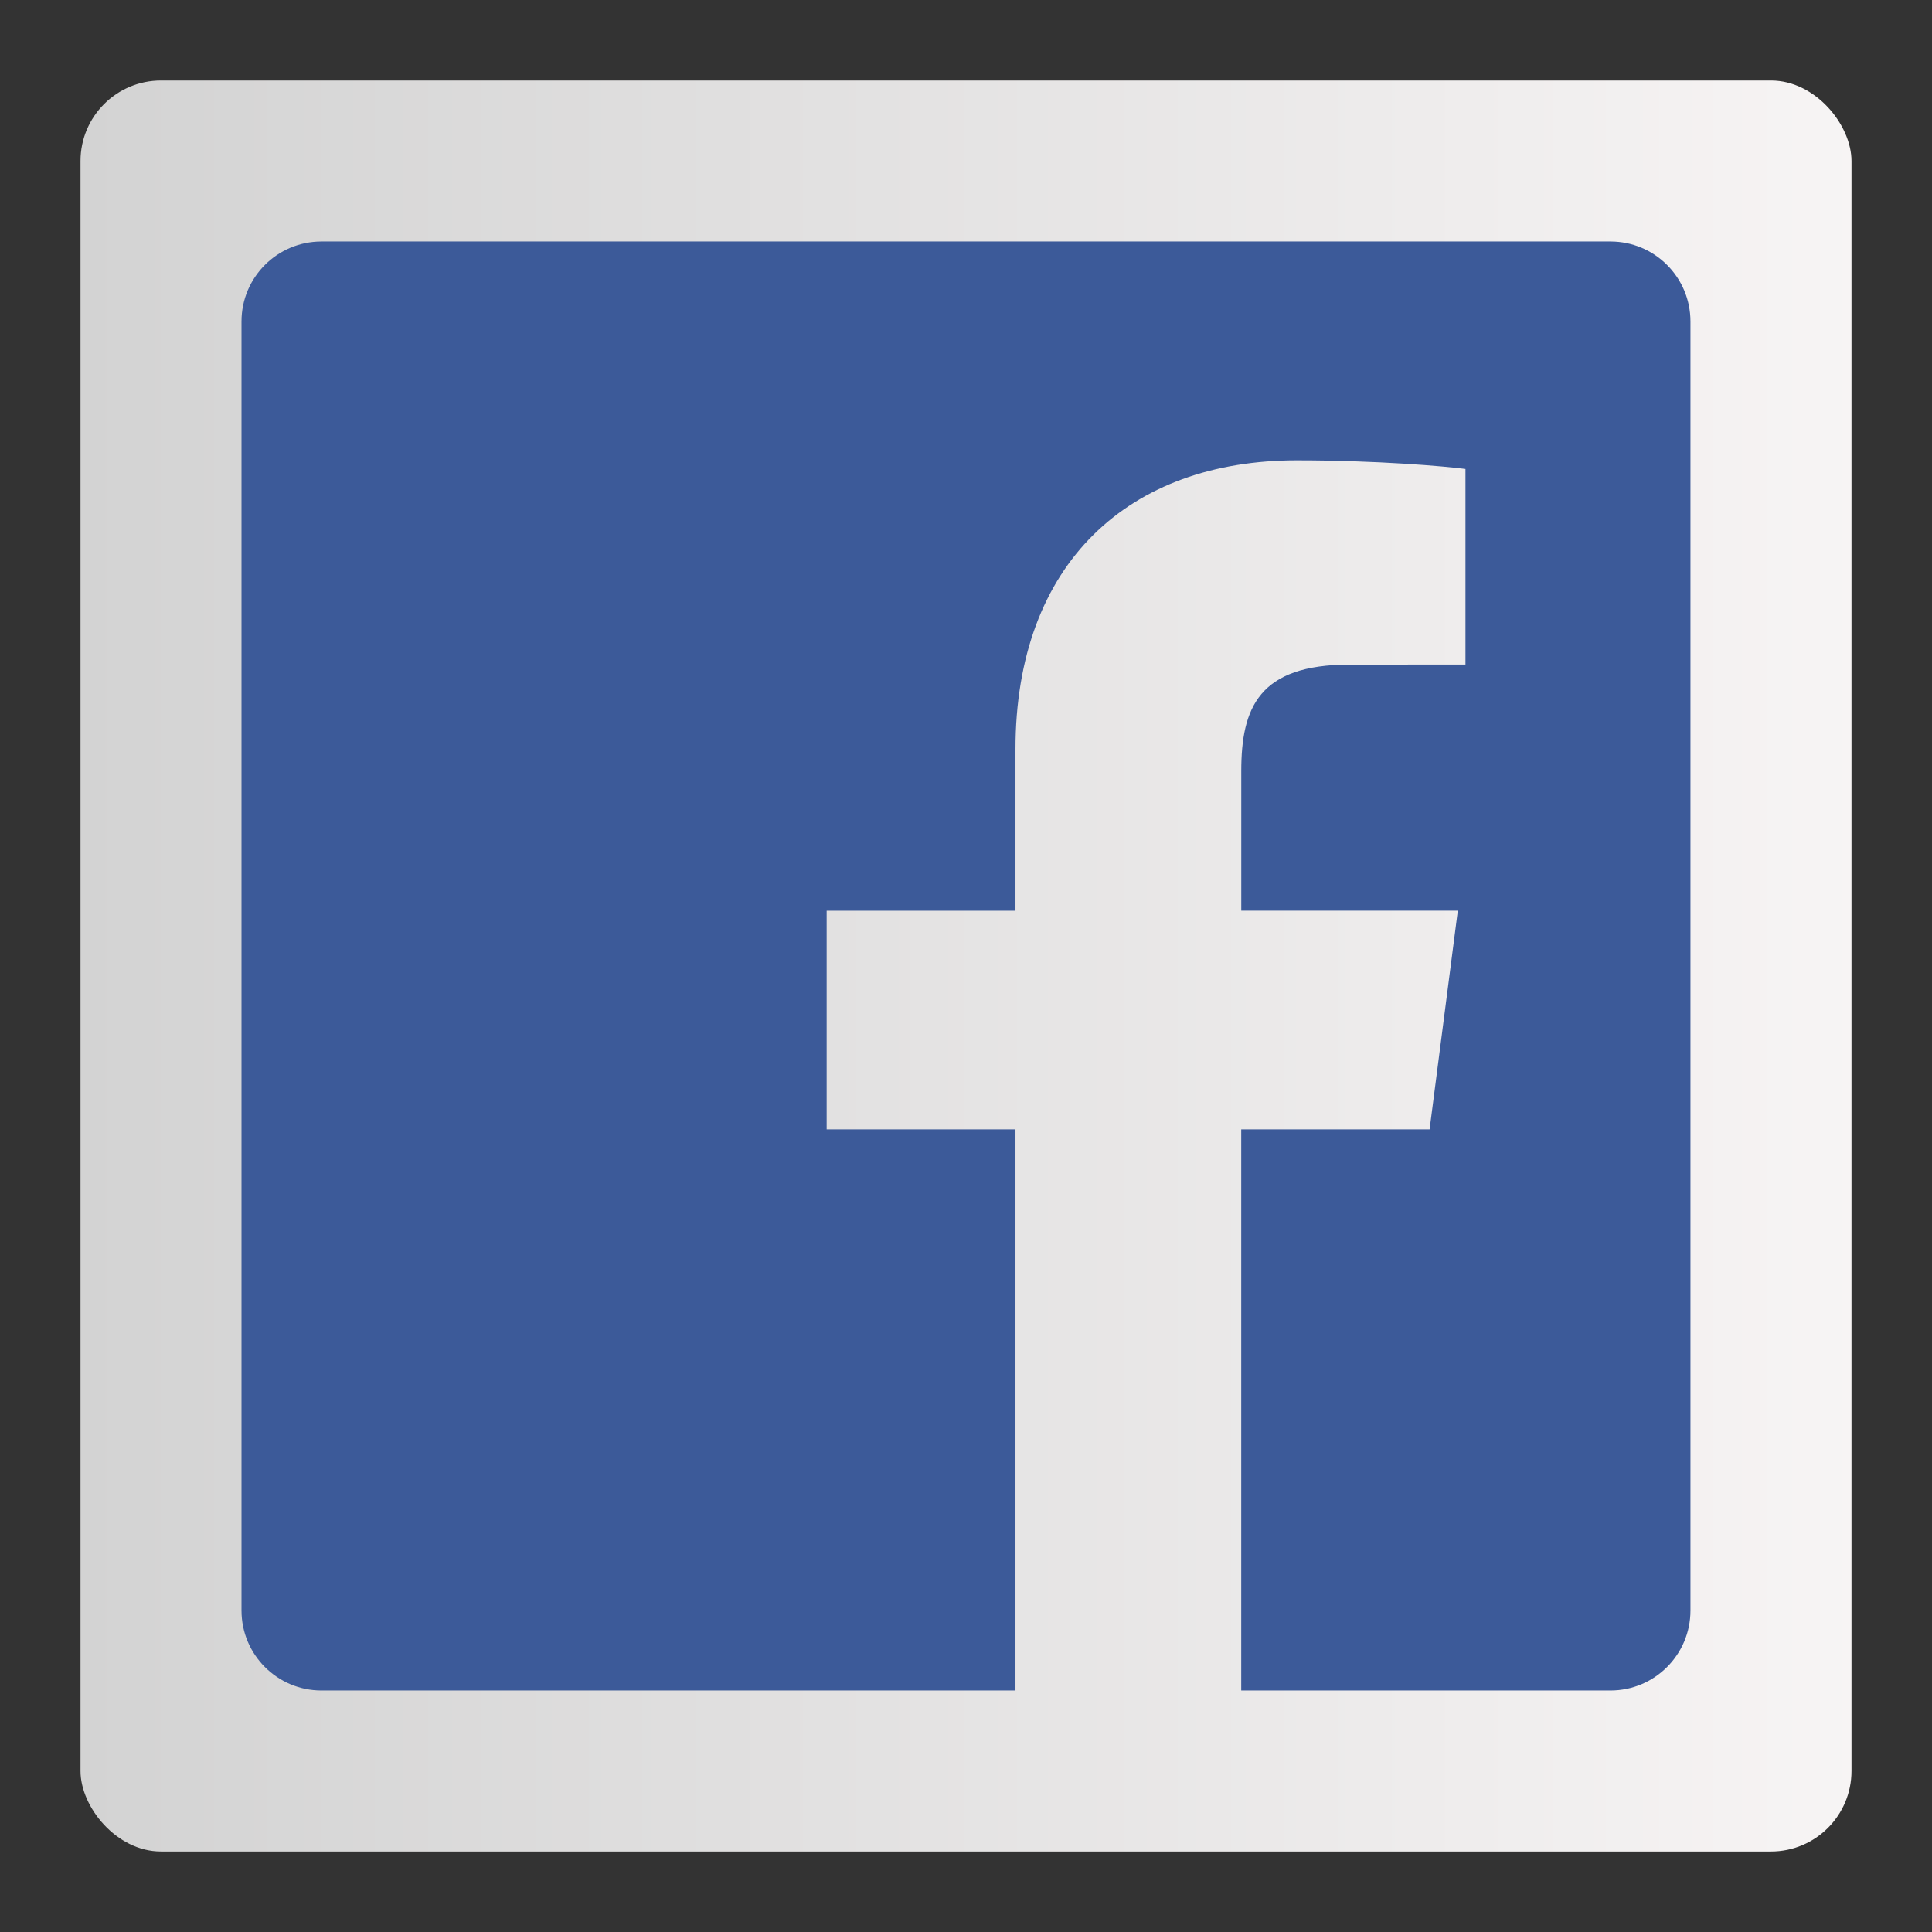 <svg xmlns="http://www.w3.org/2000/svg" xmlns:xlink="http://www.w3.org/1999/xlink" width="48" height="48"><rect width="100%" height="100%" fill="#333333" stroke="none"/><linearGradient id="a" x1="386.571" x2="437.094" y1="524.446" y2="524.446" gradientUnits="userSpaceOnUse"><stop offset="0" stop-color="#d3d3d3"/><stop offset="1" stop-color="#fcf9f9"/></linearGradient><g transform="translate(-384.571 -499.798)"><rect width="44" height="44" x="386.571" y="501.798" fill="url(#a)" rx="2"/><path fill="#3c5a99" d="m392.558 505.798c-1.098 0-1.987.889-1.987 1.987v32.026c0 1.097.889 1.987 1.987 1.987h17.242v-13.941h-4.691v-5.433h4.691v-4.007c0-4.65 2.84-7.182 6.988-7.182 1.987 0 3.695.148 4.192.214v4.86l-2.877.001c-2.256 0-2.693 1.072-2.693 2.645v3.469h5.38l-.701 5.433h-4.68v13.941h9.174c1.097 0 1.987-.89 1.987-1.987v-32.026c0-1.098-.889-1.987-1.987-1.987h-32.026z"/></g></svg>